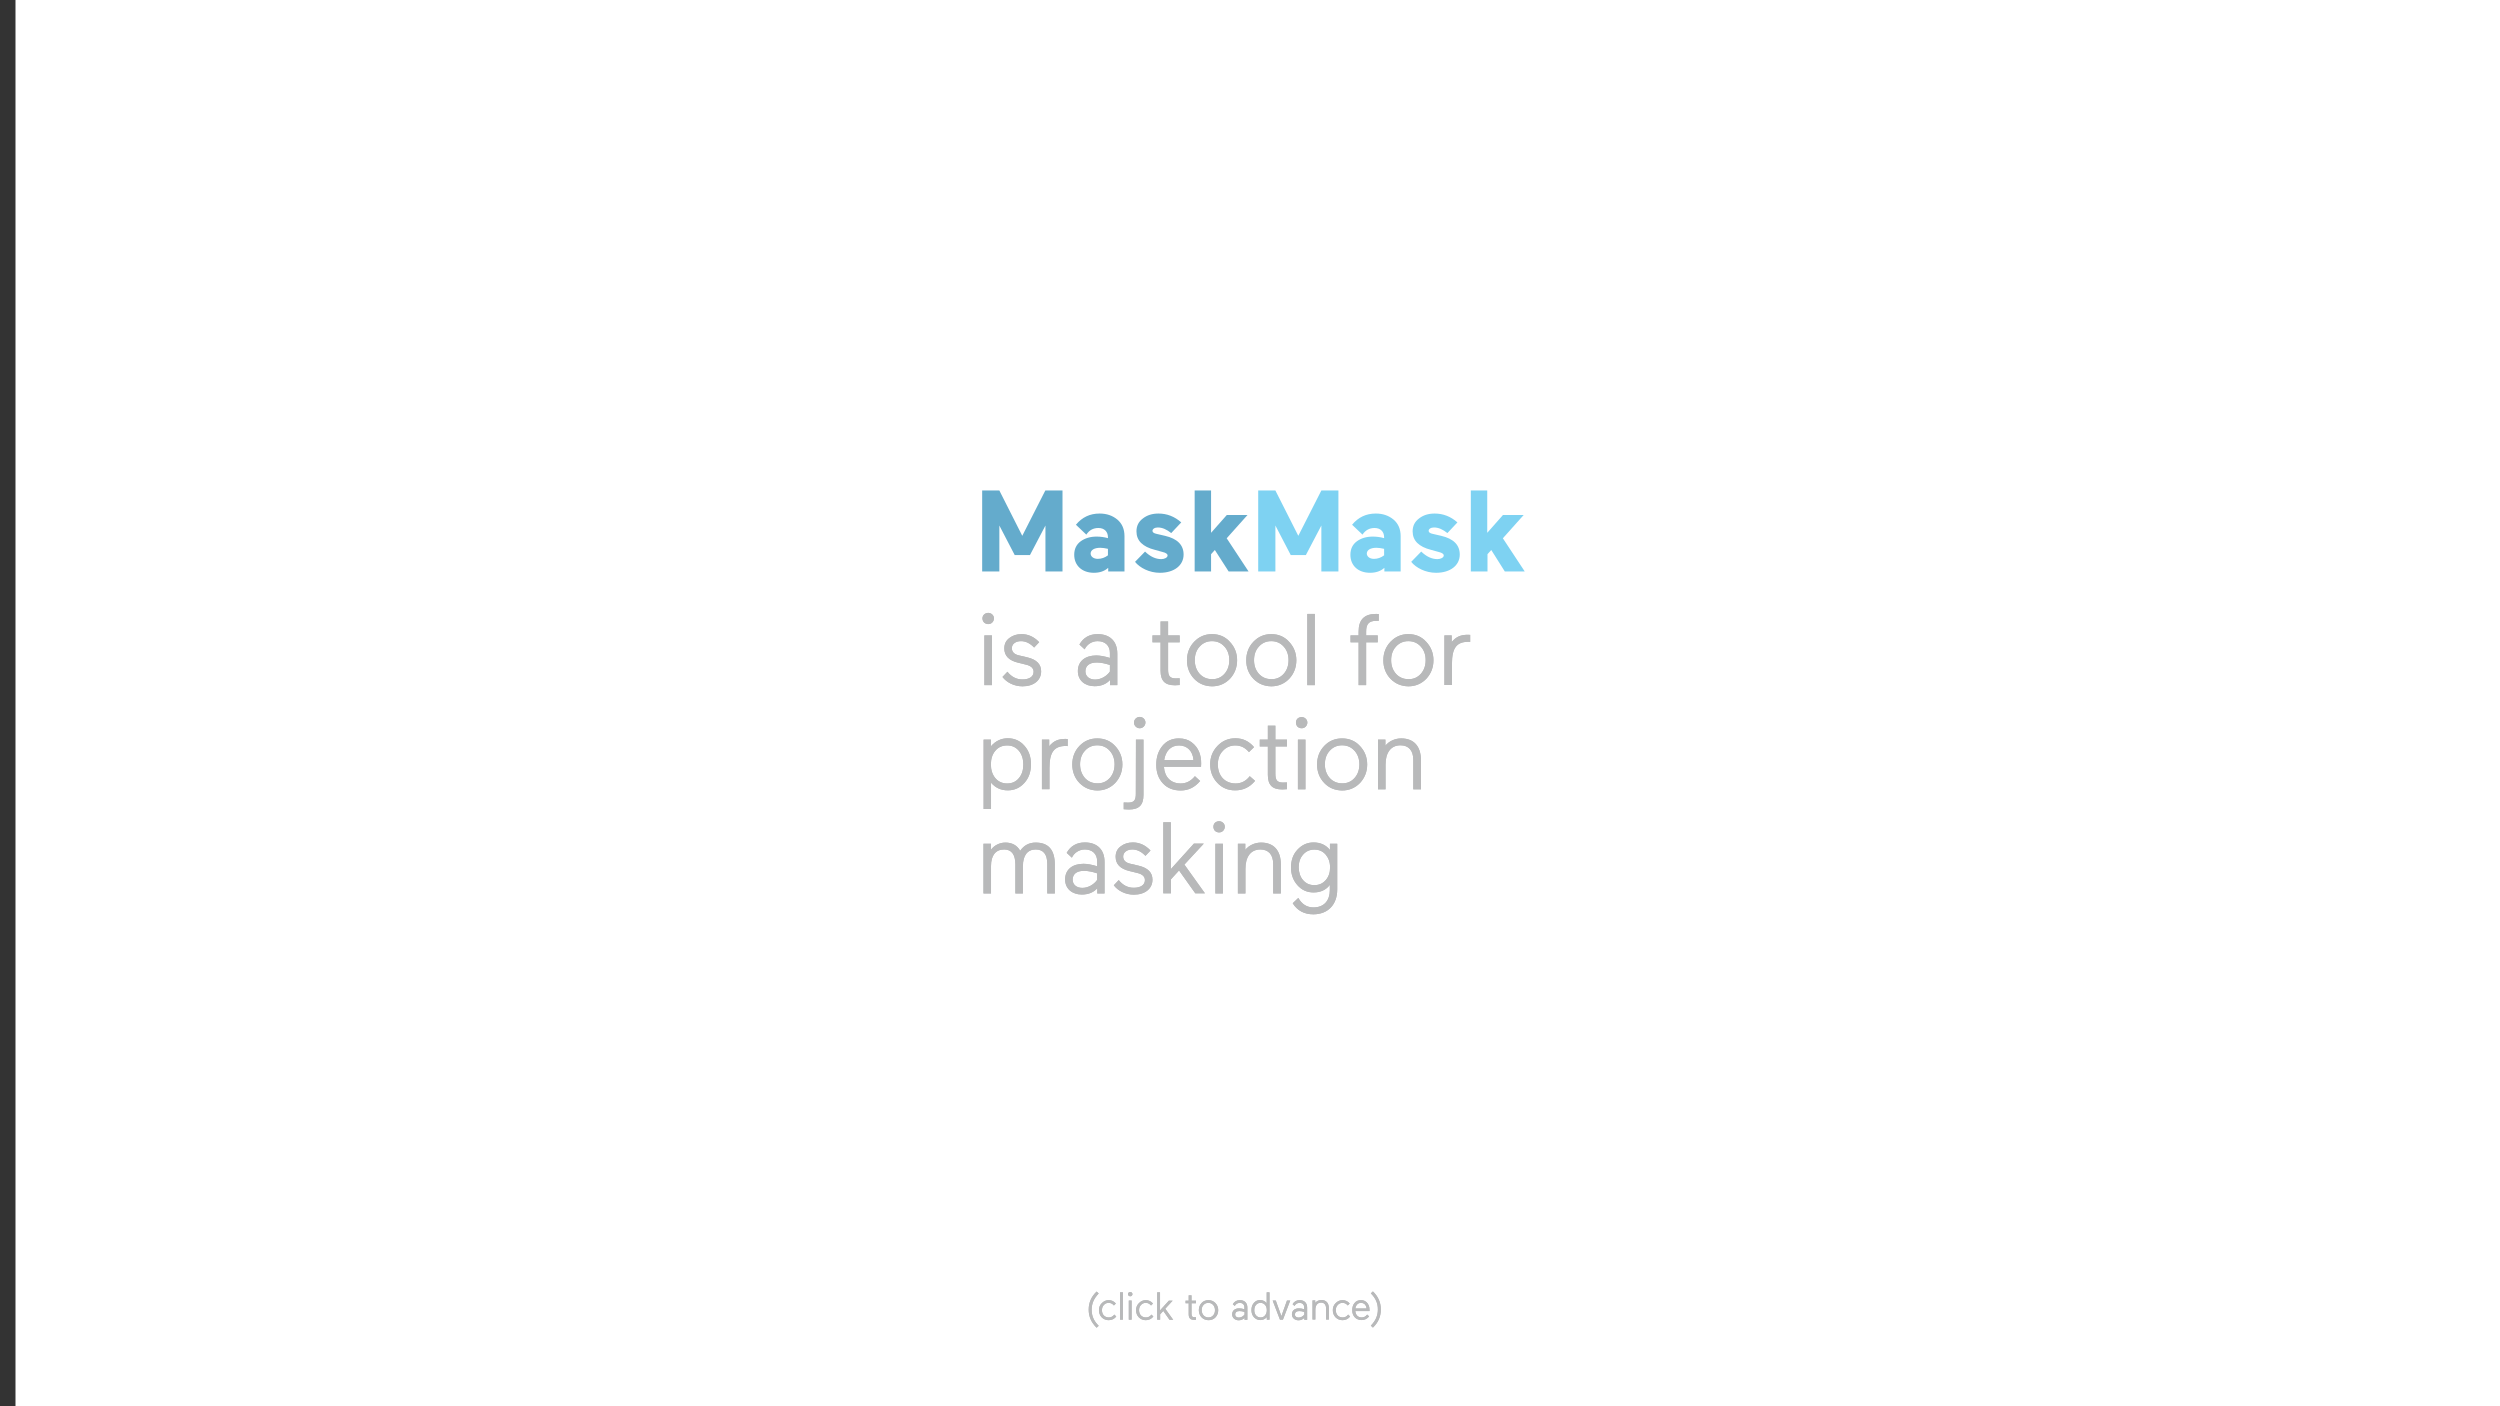 <?xml version="1.0" encoding="utf-8"?>
<!-- Generator: Adobe Illustrator 19.1.0, SVG Export Plug-In . SVG Version: 6.00 Build 0)  -->
<svg version="1.1" baseProfile="tiny" id="Layer_1" xmlns="http://www.w3.org/2000/svg" xmlns:xlink="http://www.w3.org/1999/xlink"
	 x="0px" y="0px" width="1920px" height="1080px" viewBox="0 0 1920 1080" xml:space="preserve">
<rect x="0" y="0" width="1920" height="1080" fill="#333333" stroke="none"/>
<g id="Layer_4">
	<rect x="11.9" fill="#FFFFFF" width="1920" height="1080"/>
</g>
<g id="Layer_6">
	<g>
		<g>
			<path fill="#64ABCC" d="M779.3,426.3l-11.8-22.7v35.3h-13.2v-62.2h13.2l17.6,34.8l17.7-34.8H816v62.2h-13.1v-35.3L791,426.3
				H779.3z"/>
			<path fill="#64ABCC" d="M825,426.1c0-4.5,1.7-8,5-10.4s7.4-3.6,12.2-3.6c2.9,0,5.9,0.4,8.7,1.2v-0.7c0-4.2-2.7-7.1-7.3-7.1
				c-4,0-7.1,1.7-9.3,5.1l-8-7.6c4.8-5.8,10.8-8.6,18.2-8.6c5.5,0,10,1.6,13.7,4.7c3.6,3.1,5.4,7.3,5.4,12.7v27.1h-12.5v-2.8
				c-2.9,2.6-6.6,3.8-11,3.8C830.9,439.9,825,434.2,825,426.1z M843.1,429.2c2.8,0,5.4-0.9,7.8-2.7v-5c-2.2-0.5-4.2-0.8-5.9-0.8
				c-4.7,0-7.4,1.8-7.4,4.5C837.7,427.5,839.9,429.2,843.1,429.2z"/>
			<path fill="#64ABCC" d="M887,422.3c-9.5-2.4-14.2-7.1-14.2-14.2c0-4.2,1.6-7.4,4.9-9.9c3.3-2.6,7.3-3.8,12-3.8
				c6.6,0,12.4,2.3,17.5,6.8l-7.7,8.2c-3.5-2.8-6.8-4.3-10.3-4.3c-2.5,0-4.1,1.2-4.1,2.6c0,1.1,1.1,1.9,3.1,2.3l6.5,1.5
				c9.5,2.2,14.3,7,14.3,14.4c0,8.2-7.1,14-18.2,14c-8.1,0-15.4-3.8-19.1-8.4l7.7-7.9c3.9,3.8,8.1,5.8,12.4,5.8
				c2.6,0,4.9-1.2,4.9-2.8c0-1.2-1.3-2.1-3.9-2.7L887,422.3z"/>
			<path fill="#64ABCC" d="M917.5,438.9v-62.2h12.6v32.5l12.1-13.7h15.9l-16,17.9l16.8,25.5h-15.3L933,422.4l-2.9,3.2v13.3H917.5z"
				/>
			<path fill="#7ED2F2" d="M991.3,426.3l-11.8-22.7v35.3h-13.2v-62.2h13.2l17.6,34.8l17.7-34.8h13.1v62.2h-13.1v-35.3l-11.9,22.7
				H991.3z"/>
			<path fill="#7ED2F2" d="M1037.1,426.1c0-4.5,1.7-8,5-10.4s7.4-3.6,12.2-3.6c2.9,0,5.9,0.4,8.7,1.2v-0.7c0-4.2-2.7-7.1-7.3-7.1
				c-4,0-7.1,1.7-9.3,5.1l-8-7.6c4.8-5.8,10.8-8.6,18.2-8.6c5.5,0,10,1.6,13.7,4.7c3.6,3.1,5.4,7.3,5.4,12.7v27.1h-12.5v-2.8
				c-2.9,2.6-6.6,3.8-11,3.8C1042.9,439.9,1037.1,434.2,1037.1,426.1z M1055.2,429.2c2.8,0,5.4-0.9,7.8-2.7v-5
				c-2.2-0.5-4.2-0.8-5.9-0.8c-4.7,0-7.4,1.8-7.4,4.5C1049.8,427.5,1052,429.2,1055.2,429.2z"/>
			<path fill="#7ED2F2" d="M1099.1,422.3c-9.5-2.4-14.2-7.1-14.2-14.2c0-4.2,1.6-7.4,4.9-9.9c3.3-2.6,7.3-3.8,12-3.8
				c6.6,0,12.4,2.3,17.5,6.8l-7.7,8.2c-3.5-2.8-6.8-4.3-10.3-4.3c-2.5,0-4.1,1.2-4.1,2.6c0,1.1,1.1,1.9,3.1,2.3l6.5,1.5
				c9.5,2.2,14.3,7,14.3,14.4c0,8.2-7.1,14-18.2,14c-8.1,0-15.4-3.8-19.1-8.4l7.7-7.9c3.9,3.8,8.1,5.8,12.4,5.8
				c2.6,0,4.9-1.2,4.9-2.8c0-1.2-1.3-2.1-3.9-2.7L1099.1,422.3z"/>
			<path fill="#7ED2F2" d="M1129.6,438.9v-62.2h12.6v32.5l12.1-13.7h15.9l-16,17.9l16.8,25.5h-15.3l-10.4-16.5l-2.9,3.2v13.3
				L1129.6,438.9L1129.6,438.9z"/>
		</g>
		<g>
			<g>
				<path fill="#B8B9BA" d="M755.8,471.9c1.8-1.6,4.5-1.6,6.2,0c1.8,1.6,1.8,4.4,0,6.2c-1.6,1.6-4.4,1.6-6.2,0
					C754.1,476.3,754.1,473.5,755.8,471.9z M756,526.2V488h5.8v38.2H756z"/>
				<path fill="#B8B9BA" d="M782.1,509c-7.3-1.7-10.8-5.4-10.8-11c0-3.4,1.3-6.1,3.9-8c2.6-2,5.7-3,9.3-3c5.1,0,9.6,2,13.6,6.2
					l-3.9,4.1c-3.1-3.3-6.5-4.9-10.1-4.9c-4.1,0-7,2.2-7,5.4c0,2.9,1.9,4.8,5.7,5.6l6,1.4c7.3,1.7,10.8,5.3,10.8,10.8
					c0,6.8-5.6,11.5-14.3,11.5c-6.6,0-12.3-3.1-15.4-7.2l3.8-4c3.1,3.9,6.9,5.9,11.5,5.9c5.4,0,8.6-2.2,8.6-5.9c0-2.7-2-4.6-6-5.5
					L782.1,509z"/>
				<path fill="#B8B9BA" d="M827.8,515.4c0-7.6,5.7-12,14.1-12c2.8,0,6.3,0.6,10.5,1.9v-3.9c0-5.7-3.8-9-9.4-9
					c-4.7,0-8.4,2.8-10,6.3l-4-3.7c3-5.3,7.7-8,14-8c9.3,0,15.1,5.4,15.1,15v24.2h-5.6v-4c-2.9,3.2-6.8,4.8-11.9,4.8
					C833.4,527,827.8,522.7,827.8,515.4z M841,521.9c4.7,0,9-2.7,11.4-6.1v-5.1c-3.7-1.2-7.1-1.9-10.1-1.9c-5.9,0-8.7,2.7-8.7,6.8
					C833.6,519.4,836.6,521.9,841,521.9z"/>
				<path fill="#B8B9BA" d="M891.3,515v-21.7h-6.2V488h6.2v-10.7h5.8V488h8.9v5.3h-8.9v20.8c0,5,1.2,6.9,5.9,6.9l3-0.1v5.2
					c-1,0.1-2.3,0.2-3.6,0.2C894.9,526.3,891.3,523.1,891.3,515z"/>
				<path fill="#B8B9BA" d="M917.1,521.3c-3.7-3.9-5.5-8.7-5.5-14.2s1.8-10.3,5.5-14.2c3.7-3.9,8.3-5.9,13.7-5.9
					c5.5,0,10.1,1.9,13.7,5.9c3.7,3.9,5.6,8.7,5.6,14.2s-1.9,10.3-5.5,14.2c-3.7,3.8-8.3,5.8-13.8,5.8
					C925.3,527,920.7,525.1,917.1,521.3z M940.4,517.5c2.5-2.8,3.7-6.3,3.7-10.5s-1.2-7.6-3.7-10.4s-5.7-4.2-9.6-4.2
					c-3.8,0-7,1.4-9.5,4.2c-2.5,2.7-3.7,6.2-3.7,10.4s1.2,7.6,3.7,10.5c2.5,2.7,5.7,4.1,9.5,4.1
					C934.7,521.7,937.9,520.3,940.4,517.5z"/>
				<path fill="#B8B9BA" d="M962.6,521.3c-3.7-3.9-5.5-8.7-5.5-14.2s1.8-10.3,5.5-14.2c3.7-3.9,8.3-5.9,13.7-5.9
					c5.5,0,10.1,1.9,13.7,5.9c3.7,3.9,5.6,8.7,5.6,14.2s-1.9,10.3-5.5,14.2c-3.7,3.8-8.3,5.8-13.8,5.8
					C970.9,527,966.3,525.1,962.6,521.3z M985.9,517.5c2.5-2.8,3.7-6.3,3.7-10.5s-1.2-7.6-3.7-10.4s-5.7-4.2-9.6-4.2
					c-3.8,0-7,1.4-9.5,4.2c-2.5,2.7-3.7,6.2-3.7,10.4s1.2,7.6,3.7,10.5c2.5,2.7,5.7,4.1,9.5,4.1
					C980.2,521.7,983.4,520.3,985.9,517.5z"/>
				<path fill="#B8B9BA" d="M1004,526.2v-54.7h5.8v54.7H1004z"/>
				<path fill="#B8B9BA" d="M1058.9,471.6v5.2h-2c-5.7,0-7.7,2.6-7.7,8.3v2.9h8.9v5.3h-8.9v32.9h-5.8v-32.9h-6.2V488h6.2v-2.9
					c0-9.4,4.6-13.6,13.4-13.6L1058.9,471.6z"/>
				<path fill="#B8B9BA" d="M1067.9,521.3c-3.7-3.9-5.5-8.7-5.5-14.2s1.8-10.3,5.5-14.2c3.7-3.9,8.3-5.9,13.7-5.9
					c5.5,0,10.1,1.9,13.7,5.9c3.7,3.9,5.6,8.7,5.6,14.2s-1.9,10.3-5.5,14.2c-3.7,3.8-8.3,5.8-13.8,5.8
					C1076.2,527,1071.6,525.1,1067.9,521.3z M1091.2,517.5c2.5-2.8,3.7-6.3,3.7-10.5s-1.2-7.6-3.7-10.4s-5.7-4.2-9.6-4.2
					c-3.8,0-7,1.4-9.5,4.2c-2.5,2.7-3.7,6.2-3.7,10.4s1.2,7.6,3.7,10.5c2.5,2.7,5.7,4.1,9.5,4.1
					C1085.5,521.7,1088.7,520.3,1091.2,517.5z"/>
				<path fill="#B8B9BA" d="M1129.1,493c-0.4-0.1-0.9-0.1-1.3-0.1c-9,0-12.7,4.5-12.7,16.9v16.3h-5.8V488h5.6v5.1
					c3.4-4.1,6.9-5.6,12.5-5.6c0.5,0,1.2,0,1.7,0.1L1129.1,493L1129.1,493z"/>
				<path fill="#B8B9BA" d="M761.2,621.3h-5.8V568h5.6v5.2c3.5-4.1,7.9-6.2,13-6.2c5.2,0,9.4,1.9,12.8,5.8c3.4,3.8,5,8.6,5,14.2
					s-1.6,10.4-5,14.2s-7.6,5.8-12.8,5.8s-9.5-1.9-12.9-5.9v20.2H761.2z M785.9,587.1c0-4.2-1.1-7.7-3.4-10.5
					c-2.3-2.7-5.2-4.1-9-4.1s-6.9,1.4-9.1,4.1c-2.3,2.7-3.4,6.2-3.4,10.5c0,4.2,1.1,7.7,3.4,10.5c2.3,2.7,5.3,4.1,9.1,4.1
					s6.8-1.4,9-4.1C784.9,594.8,785.9,591.3,785.9,587.1z"/>
				<path fill="#B8B9BA" d="M820,573c-0.4-0.1-0.9-0.1-1.3-0.1c-9,0-12.7,4.5-12.7,16.9v16.3h-5.8V568h5.6v5.1
					c3.4-4.1,6.9-5.6,12.5-5.6c0.5,0,1.2,0,1.7,0.1V573z"/>
				<path fill="#B8B9BA" d="M829,601.3c-3.7-3.9-5.5-8.7-5.5-14.2s1.8-10.3,5.5-14.2s8.3-5.8,13.7-5.8c5.5,0,10.1,1.9,13.7,5.8
					c3.7,3.9,5.6,8.7,5.6,14.2s-1.9,10.3-5.5,14.2c-3.7,3.8-8.3,5.8-13.8,5.8C837.3,607,832.7,605.1,829,601.3z M852.3,597.5
					c2.5-2.8,3.7-6.3,3.7-10.5c0-4.1-1.2-7.6-3.7-10.4c-2.5-2.8-5.7-4.2-9.6-4.2c-3.8,0-7,1.4-9.5,4.2c-2.5,2.7-3.7,6.2-3.7,10.4
					c0,4.1,1.2,7.6,3.7,10.5c2.5,2.7,5.7,4.1,9.5,4.1C846.6,601.7,849.8,600.3,852.3,597.5z"/>
				<path fill="#B8B9BA" d="M872.4,568h5.8v42.4c0,8.1-3.6,11.3-11.2,11.3l-4-0.2v-5.2c1.7,0.1,2.9,0.1,3.4,0.1
					c4.7,0,5.9-1.9,5.9-6.9L872.4,568L872.4,568z M875.3,550.6c2.4,0,4.4,1.9,4.4,4.3s-2,4.4-4.4,4.4s-4.4-2-4.4-4.4
					C870.9,552.7,872.8,550.6,875.3,550.6z"/>
				<path fill="#B8B9BA" d="M922.4,588.9h-28.5c0.5,8,5.4,12.8,12.9,12.8c4.3,0,7.9-1.9,10.9-5.6l4,3.7c-4.1,4.9-9,7.3-14.9,7.3
					c-5.7,0-10.3-1.8-13.7-5.5s-5.1-8.4-5.1-14.3c0-5.8,1.6-10.6,4.7-14.4c3.2-3.9,7.4-5.8,12.7-5.8c3.9,0,7.2,1,9.8,3
					c5.4,4.1,7.3,9.8,7.3,16.1L922.4,588.9z M894.1,583.7h22.5c-0.5-6.8-4.8-11.2-11.1-11.2C899,572.5,895.1,577.1,894.1,583.7z"/>
				<path fill="#B8B9BA" d="M963.9,599.7c-4.1,4.9-9.1,7.3-15.3,7.3c-5.5,0-10.1-1.9-13.7-5.8c-3.7-3.9-5.5-8.7-5.5-14.2
					s1.9-10.2,5.6-14.1c3.8-4,8.4-5.9,13.8-5.9c5.8,0,10.5,2.3,14.3,6.8l-3.9,3.8c-2.9-3.4-6.3-5.1-10.4-5.1c-3.9,0-7.1,1.4-9.7,4.2
					c-2.6,2.7-3.8,6.2-3.8,10.4c0,8.5,5.2,14.6,13.7,14.6c4.3,0,8-1.9,10.8-5.6L963.9,599.7z"/>
				<path fill="#B8B9BA" d="M973.7,595v-21.7h-6.2V568h6.2v-10.7h5.8V568h8.9v5.3h-8.9v20.8c0,5,1.2,6.9,5.9,6.9l3-0.1v5.2
					c-1,0.1-2.3,0.2-3.6,0.2C977.3,606.3,973.7,603.1,973.7,595z"/>
				<path fill="#B8B9BA" d="M996.5,551.9c1.8-1.6,4.5-1.6,6.2,0c1.8,1.6,1.8,4.4,0,6.2c-1.6,1.6-4.4,1.6-6.2,0
					C994.9,556.3,994.9,553.5,996.5,551.9z M996.8,606.2V568h5.8v38.2H996.8z"/>
				<path fill="#B8B9BA" d="M1017,601.3c-3.7-3.9-5.5-8.7-5.5-14.2s1.8-10.3,5.5-14.2s8.3-5.8,13.7-5.8c5.5,0,10.1,1.9,13.7,5.8
					c3.7,3.9,5.6,8.7,5.6,14.2s-1.9,10.3-5.5,14.2c-3.7,3.8-8.3,5.8-13.8,5.8C1025.2,607,1020.6,605.1,1017,601.3z M1040.3,597.5
					c2.5-2.8,3.7-6.3,3.7-10.5c0-4.1-1.2-7.6-3.7-10.4c-2.5-2.8-5.7-4.2-9.6-4.2c-3.8,0-7,1.4-9.5,4.2c-2.5,2.7-3.7,6.2-3.7,10.4
					c0,4.1,1.2,7.6,3.7,10.5c2.5,2.7,5.7,4.1,9.5,4.1C1034.6,601.7,1037.8,600.3,1040.3,597.5z"/>
				<path fill="#B8B9BA" d="M1064,568v4.7c2.6-3.4,7.3-5.6,12.1-5.6c9.8,0,15.2,6.1,15.2,16.9v22.2h-5.9v-22.7
					c0-7.1-3.6-11.1-9.8-11.1c-7.5,0-11.5,5.7-11.5,14.8v19h-5.8V568H1064z"/>
				<path fill="#B8B9BA" d="M761.1,648v4.6c2.2-3.1,6.4-5.5,11-5.5c5.2,0,9,2.1,11.4,6.3c2.9-4.2,6.9-6.3,11.9-6.3
					c9.8,0,14.7,5.6,14.7,16.9v22.2h-5.8v-22.7c0-7.4-3-11.1-8.9-11.1c-6.3,0-9.8,4.6-9.8,12.7v21.1h-5.8v-22.3
					c0-7.6-2.9-11.5-8.6-11.5c-6.6,0-10.1,4.6-10.1,12.7v21.1h-5.8V648H761.1z"/>
				<path fill="#B8B9BA" d="M818,675.4c0-7.6,5.7-12,14.1-12c2.8,0,6.3,0.6,10.5,1.9v-3.9c0-5.7-3.8-9-9.4-9c-4.7,0-8.4,2.8-10,6.3
					l-4-3.7c3-5.3,7.7-8,14-8c9.3,0,15.1,5.4,15.1,15v24.2h-5.6v-4c-2.9,3.2-6.8,4.8-11.9,4.8C823.6,687,818,682.7,818,675.4z
					 M831.2,681.9c4.7,0,9-2.7,11.4-6.1v-5.1c-3.7-1.2-7.1-1.9-10.1-1.9c-5.9,0-8.7,2.7-8.7,6.8
					C823.8,679.4,826.8,681.9,831.2,681.9z"/>
				<path fill="#B8B9BA" d="M867.6,669c-7.3-1.7-10.8-5.4-10.8-11c0-3.4,1.3-6.1,3.9-8c2.6-2,5.7-3,9.3-3c5.1,0,9.6,2,13.6,6.2
					l-3.9,4.1c-3.1-3.3-6.5-4.9-10.1-4.9c-4.1,0-7,2.2-7,5.4c0,2.9,1.9,4.8,5.7,5.6l6,1.4c7.3,1.7,10.8,5.3,10.8,10.8
					c0,6.8-5.6,11.5-14.3,11.5c-6.6,0-12.3-3.1-15.4-7.2l3.8-4c3.1,3.9,6.9,5.9,11.5,5.9c5.4,0,8.6-2.2,8.6-5.9c0-2.7-2-4.6-6-5.5
					L867.6,669z"/>
				<path fill="#B8B9BA" d="M893.4,686.2v-54.7h5.8v36l17.7-19.6h7.6L909.6,664l15.8,22.1H918l-12.5-17.6l-6.2,6.8v10.8h-5.9V686.2z
					"/>
				<path fill="#B8B9BA" d="M933.1,631.9c1.8-1.6,4.5-1.6,6.2,0c1.8,1.6,1.8,4.4,0,6.2c-1.6,1.6-4.4,1.6-6.2,0
					C931.5,636.3,931.5,633.5,933.1,631.9z M933.4,686.2V648h5.8v38.2H933.4z"/>
				<path fill="#B8B9BA" d="M956.4,648v4.7c2.6-3.4,7.3-5.6,12.1-5.6c9.8,0,15.2,6.1,15.2,16.9v22.2h-5.9v-22.7
					c0-7.1-3.6-11.1-9.8-11.1c-7.5,0-11.5,5.7-11.5,14.8v19h-5.8V648H956.4z"/>
				<path fill="#B8B9BA" d="M997.1,689.6c2.7,4.8,6.6,7.3,11.6,7.3c8.2,0,12.6-5.3,12.6-13.3v-4c-2.9,3.8-7,5.8-12.5,5.8
					c-4.9,0-9-1.8-12.3-5.5s-5-8.2-5-13.7s1.6-10.1,5-13.7s7.4-5.5,12.3-5.5c5.4,0,9.6,2,12.6,5.8V648h5.6v35.1
					c0,11.6-7.1,19.1-18.4,19.1c-6.9,0-12.2-2.8-15.8-8.5L997.1,689.6z M1000.8,676c2.3,2.6,5.1,3.8,8.6,3.8s6.4-1.2,8.7-3.8
					s3.4-5.8,3.4-9.8c0-4.1-1.2-7.3-3.4-9.9c-2.3-2.6-5.1-3.8-8.7-3.8c-3.5,0-6.3,1.2-8.6,3.8s-3.4,5.8-3.4,9.9
					C997.5,670.2,998.6,673.5,1000.8,676z"/>
			</g>
			<g>
				<path fill="#B8B9BA" d="M755.8,471.9c1.8-1.6,4.5-1.6,6.2,0c1.8,1.6,1.8,4.4,0,6.2c-1.6,1.6-4.4,1.6-6.2,0
					C754.1,476.3,754.1,473.5,755.8,471.9z M756,526.2V488h5.8v38.2H756z"/>
				<path fill="#B8B9BA" d="M782.1,509c-7.3-1.7-10.8-5.4-10.8-11c0-3.4,1.3-6.1,3.9-8c2.6-2,5.7-3,9.3-3c5.1,0,9.6,2,13.6,6.2
					l-3.9,4.1c-3.1-3.3-6.5-4.9-10.1-4.9c-4.1,0-7,2.2-7,5.4c0,2.9,1.9,4.8,5.7,5.6l6,1.4c7.3,1.7,10.8,5.3,10.8,10.8
					c0,6.8-5.6,11.5-14.3,11.5c-6.6,0-12.3-3.1-15.4-7.2l3.8-4c3.1,3.9,6.9,5.9,11.5,5.9c5.4,0,8.6-2.2,8.6-5.9c0-2.7-2-4.6-6-5.5
					L782.1,509z"/>
				<path fill="#B8B9BA" d="M827.8,515.4c0-7.6,5.7-12,14.1-12c2.8,0,6.3,0.6,10.5,1.9v-3.9c0-5.7-3.8-9-9.4-9
					c-4.7,0-8.4,2.8-10,6.3l-4-3.7c3-5.3,7.7-8,14-8c9.3,0,15.1,5.4,15.1,15v24.2h-5.6v-4c-2.9,3.2-6.8,4.8-11.9,4.8
					C833.4,527,827.8,522.7,827.8,515.4z M841,521.9c4.7,0,9-2.7,11.4-6.1v-5.1c-3.7-1.2-7.1-1.9-10.1-1.9c-5.9,0-8.7,2.7-8.7,6.8
					C833.6,519.4,836.6,521.9,841,521.9z"/>
				<path fill="#B8B9BA" d="M891.3,515v-21.7h-6.2V488h6.2v-10.7h5.8V488h8.9v5.3h-8.9v20.8c0,5,1.2,6.9,5.9,6.9l3-0.1v5.2
					c-1,0.1-2.3,0.2-3.6,0.2C894.9,526.3,891.3,523.1,891.3,515z"/>
				<path fill="#B8B9BA" d="M917.1,521.3c-3.7-3.9-5.5-8.7-5.5-14.2s1.8-10.3,5.5-14.2c3.7-3.9,8.3-5.9,13.7-5.9
					c5.5,0,10.1,1.9,13.7,5.9c3.7,3.9,5.6,8.7,5.6,14.2s-1.9,10.3-5.5,14.2c-3.7,3.8-8.3,5.8-13.8,5.8
					C925.3,527,920.7,525.1,917.1,521.3z M940.4,517.5c2.5-2.8,3.7-6.3,3.7-10.5s-1.2-7.6-3.7-10.4s-5.7-4.2-9.6-4.2
					c-3.8,0-7,1.4-9.5,4.2c-2.5,2.7-3.7,6.2-3.7,10.4s1.2,7.6,3.7,10.5c2.5,2.7,5.7,4.1,9.5,4.1
					C934.7,521.7,937.9,520.3,940.4,517.5z"/>
				<path fill="#B8B9BA" d="M962.6,521.3c-3.7-3.9-5.5-8.7-5.5-14.2s1.8-10.3,5.5-14.2c3.7-3.9,8.3-5.9,13.7-5.9
					c5.5,0,10.1,1.9,13.7,5.9c3.7,3.9,5.6,8.7,5.6,14.2s-1.9,10.3-5.5,14.2c-3.7,3.8-8.3,5.8-13.8,5.8
					C970.9,527,966.3,525.1,962.6,521.3z M985.9,517.5c2.5-2.8,3.7-6.3,3.7-10.5s-1.2-7.6-3.7-10.4s-5.7-4.2-9.6-4.2
					c-3.8,0-7,1.4-9.5,4.2c-2.5,2.7-3.7,6.2-3.7,10.4s1.2,7.6,3.7,10.5c2.5,2.7,5.7,4.1,9.5,4.1
					C980.2,521.7,983.4,520.3,985.9,517.5z"/>
				<path fill="#B8B9BA" d="M1004,526.2v-54.7h5.8v54.7H1004z"/>
				<path fill="#B8B9BA" d="M1058.9,471.6v5.2h-2c-5.7,0-7.7,2.6-7.7,8.3v2.9h8.9v5.3h-8.9v32.9h-5.8v-32.9h-6.2V488h6.2v-2.9
					c0-9.4,4.6-13.6,13.4-13.6L1058.9,471.6z"/>
				<path fill="#B8B9BA" d="M1067.9,521.3c-3.7-3.9-5.5-8.7-5.5-14.2s1.8-10.3,5.5-14.2c3.7-3.9,8.3-5.9,13.7-5.9
					c5.5,0,10.1,1.9,13.7,5.9c3.7,3.9,5.6,8.7,5.6,14.2s-1.9,10.3-5.5,14.2c-3.7,3.8-8.3,5.8-13.8,5.8
					C1076.2,527,1071.6,525.1,1067.9,521.3z M1091.2,517.5c2.5-2.8,3.7-6.3,3.7-10.5s-1.2-7.6-3.7-10.4s-5.7-4.2-9.6-4.2
					c-3.8,0-7,1.4-9.5,4.2c-2.5,2.7-3.7,6.2-3.7,10.4s1.2,7.6,3.7,10.5c2.5,2.7,5.7,4.1,9.5,4.1
					C1085.5,521.7,1088.7,520.3,1091.2,517.5z"/>
				<path fill="#B8B9BA" d="M1129.1,493c-0.4-0.1-0.9-0.1-1.3-0.1c-9,0-12.7,4.5-12.7,16.9v16.3h-5.8V488h5.6v5.1
					c3.4-4.1,6.9-5.6,12.5-5.6c0.5,0,1.2,0,1.7,0.1L1129.1,493L1129.1,493z"/>
				<path fill="#B8B9BA" d="M761.2,621.3h-5.8V568h5.6v5.2c3.5-4.1,7.9-6.2,13-6.2c5.2,0,9.4,1.9,12.8,5.8c3.4,3.8,5,8.6,5,14.2
					s-1.6,10.4-5,14.2s-7.6,5.8-12.8,5.8s-9.5-1.9-12.9-5.9v20.2H761.2z M785.9,587.1c0-4.2-1.1-7.7-3.4-10.5
					c-2.3-2.7-5.2-4.1-9-4.1s-6.9,1.4-9.1,4.1c-2.3,2.7-3.4,6.2-3.4,10.5c0,4.2,1.1,7.7,3.4,10.5c2.3,2.7,5.3,4.1,9.1,4.1
					s6.8-1.4,9-4.1C784.9,594.8,785.9,591.3,785.9,587.1z"/>
				<path fill="#B8B9BA" d="M820,573c-0.4-0.1-0.9-0.1-1.3-0.1c-9,0-12.7,4.5-12.7,16.9v16.3h-5.8V568h5.6v5.1
					c3.4-4.1,6.9-5.6,12.5-5.6c0.5,0,1.2,0,1.7,0.1V573z"/>
				<path fill="#B8B9BA" d="M829,601.3c-3.7-3.9-5.5-8.7-5.5-14.2s1.8-10.3,5.5-14.2s8.3-5.8,13.7-5.8c5.5,0,10.1,1.9,13.7,5.8
					c3.7,3.9,5.6,8.7,5.6,14.2s-1.9,10.3-5.5,14.2c-3.7,3.8-8.3,5.8-13.8,5.8C837.3,607,832.7,605.1,829,601.3z M852.3,597.5
					c2.5-2.8,3.7-6.3,3.7-10.5c0-4.1-1.2-7.6-3.7-10.4c-2.5-2.8-5.7-4.2-9.6-4.2c-3.8,0-7,1.4-9.5,4.2c-2.5,2.7-3.7,6.2-3.7,10.4
					c0,4.1,1.2,7.6,3.7,10.5c2.5,2.7,5.7,4.1,9.5,4.1C846.6,601.7,849.8,600.3,852.3,597.5z"/>
				<path fill="#B8B9BA" d="M872.4,568h5.8v42.4c0,8.1-3.6,11.3-11.2,11.3l-4-0.2v-5.2c1.7,0.1,2.9,0.1,3.4,0.1
					c4.7,0,5.9-1.9,5.9-6.9L872.4,568L872.4,568z M875.3,550.6c2.4,0,4.4,1.9,4.4,4.3s-2,4.4-4.4,4.4s-4.4-2-4.4-4.4
					C870.9,552.7,872.8,550.6,875.3,550.6z"/>
				<path fill="#B8B9BA" d="M922.4,588.9h-28.5c0.5,8,5.4,12.8,12.9,12.8c4.3,0,7.9-1.9,10.9-5.6l4,3.7c-4.1,4.9-9,7.3-14.9,7.3
					c-5.7,0-10.3-1.8-13.7-5.5s-5.1-8.4-5.1-14.3c0-5.8,1.6-10.6,4.7-14.4c3.2-3.9,7.4-5.8,12.7-5.8c3.9,0,7.2,1,9.8,3
					c5.4,4.1,7.3,9.8,7.3,16.1L922.4,588.9z M894.1,583.7h22.5c-0.5-6.8-4.8-11.2-11.1-11.2C899,572.5,895.1,577.1,894.1,583.7z"/>
				<path fill="#B8B9BA" d="M963.9,599.7c-4.1,4.9-9.1,7.3-15.3,7.3c-5.5,0-10.1-1.9-13.7-5.8c-3.7-3.9-5.5-8.7-5.5-14.2
					s1.9-10.2,5.6-14.1c3.8-4,8.4-5.9,13.8-5.9c5.8,0,10.5,2.3,14.3,6.8l-3.9,3.8c-2.9-3.4-6.3-5.1-10.4-5.1c-3.9,0-7.1,1.4-9.7,4.2
					c-2.6,2.7-3.8,6.2-3.8,10.4c0,8.5,5.2,14.6,13.7,14.6c4.3,0,8-1.9,10.8-5.6L963.9,599.7z"/>
				<path fill="#B8B9BA" d="M973.7,595v-21.7h-6.2V568h6.2v-10.7h5.8V568h8.9v5.3h-8.9v20.8c0,5,1.2,6.9,5.9,6.9l3-0.1v5.2
					c-1,0.1-2.3,0.2-3.6,0.2C977.3,606.3,973.7,603.1,973.7,595z"/>
				<path fill="#B8B9BA" d="M996.5,551.9c1.8-1.6,4.5-1.6,6.2,0c1.8,1.6,1.8,4.4,0,6.2c-1.6,1.6-4.4,1.6-6.2,0
					C994.9,556.3,994.9,553.5,996.5,551.9z M996.8,606.2V568h5.8v38.2H996.8z"/>
				<path fill="#B8B9BA" d="M1017,601.3c-3.7-3.9-5.5-8.7-5.5-14.2s1.8-10.3,5.5-14.2s8.3-5.8,13.7-5.8c5.5,0,10.1,1.9,13.7,5.8
					c3.7,3.9,5.6,8.7,5.6,14.2s-1.9,10.3-5.5,14.2c-3.7,3.8-8.3,5.8-13.8,5.8C1025.2,607,1020.6,605.1,1017,601.3z M1040.3,597.5
					c2.5-2.8,3.7-6.3,3.7-10.5c0-4.1-1.2-7.6-3.7-10.4c-2.5-2.8-5.7-4.2-9.6-4.2c-3.8,0-7,1.4-9.5,4.2c-2.5,2.7-3.7,6.2-3.7,10.4
					c0,4.1,1.2,7.6,3.7,10.5c2.5,2.7,5.7,4.1,9.5,4.1C1034.6,601.7,1037.8,600.3,1040.3,597.5z"/>
				<path fill="#B8B9BA" d="M1064,568v4.7c2.6-3.4,7.3-5.6,12.1-5.6c9.8,0,15.2,6.1,15.2,16.9v22.2h-5.9v-22.7
					c0-7.1-3.6-11.1-9.8-11.1c-7.5,0-11.5,5.7-11.5,14.8v19h-5.8V568H1064z"/>
				<path fill="#B8B9BA" d="M761.1,648v4.6c2.2-3.1,6.4-5.5,11-5.5c5.2,0,9,2.1,11.4,6.3c2.9-4.2,6.9-6.3,11.9-6.3
					c9.8,0,14.7,5.6,14.7,16.9v22.2h-5.8v-22.7c0-7.4-3-11.1-8.9-11.1c-6.3,0-9.8,4.6-9.8,12.7v21.1h-5.8v-22.3
					c0-7.6-2.9-11.5-8.6-11.5c-6.6,0-10.1,4.6-10.1,12.7v21.1h-5.8V648H761.1z"/>
				<path fill="#B8B9BA" d="M818,675.4c0-7.6,5.7-12,14.1-12c2.8,0,6.3,0.6,10.5,1.9v-3.9c0-5.7-3.8-9-9.4-9c-4.7,0-8.4,2.8-10,6.3
					l-4-3.7c3-5.3,7.7-8,14-8c9.3,0,15.1,5.4,15.1,15v24.2h-5.6v-4c-2.9,3.2-6.8,4.8-11.9,4.8C823.6,687,818,682.7,818,675.4z
					 M831.2,681.9c4.7,0,9-2.7,11.4-6.1v-5.1c-3.7-1.2-7.1-1.9-10.1-1.9c-5.9,0-8.7,2.7-8.7,6.8
					C823.8,679.4,826.8,681.9,831.2,681.9z"/>
				<path fill="#B8B9BA" d="M867.6,669c-7.3-1.7-10.8-5.4-10.8-11c0-3.4,1.3-6.1,3.9-8c2.6-2,5.7-3,9.3-3c5.1,0,9.6,2,13.6,6.2
					l-3.9,4.1c-3.1-3.3-6.5-4.9-10.1-4.9c-4.1,0-7,2.2-7,5.4c0,2.9,1.9,4.8,5.7,5.6l6,1.4c7.3,1.7,10.8,5.3,10.8,10.8
					c0,6.8-5.6,11.5-14.3,11.5c-6.6,0-12.3-3.1-15.4-7.2l3.8-4c3.1,3.9,6.9,5.9,11.5,5.9c5.4,0,8.6-2.2,8.6-5.9c0-2.7-2-4.6-6-5.5
					L867.6,669z"/>
				<path fill="#B8B9BA" d="M893.4,686.2v-54.7h5.8v36l17.7-19.6h7.6L909.6,664l15.8,22.1H918l-12.5-17.6l-6.2,6.8v10.8h-5.9V686.2z
					"/>
				<path fill="#B8B9BA" d="M933.1,631.9c1.8-1.6,4.5-1.6,6.2,0c1.8,1.6,1.8,4.4,0,6.2c-1.6,1.6-4.4,1.6-6.2,0
					C931.5,636.3,931.5,633.5,933.1,631.9z M933.4,686.2V648h5.8v38.2H933.4z"/>
				<path fill="#B8B9BA" d="M956.4,648v4.7c2.6-3.4,7.3-5.6,12.1-5.6c9.8,0,15.2,6.1,15.2,16.9v22.2h-5.9v-22.7
					c0-7.1-3.6-11.1-9.8-11.1c-7.5,0-11.5,5.7-11.5,14.8v19h-5.8V648H956.4z"/>
				<path fill="#B8B9BA" d="M997.1,689.6c2.7,4.8,6.6,7.3,11.6,7.3c8.2,0,12.6-5.3,12.6-13.3v-4c-2.9,3.8-7,5.8-12.5,5.8
					c-4.9,0-9-1.8-12.3-5.5s-5-8.2-5-13.7s1.6-10.1,5-13.7s7.4-5.5,12.3-5.5c5.4,0,9.6,2,12.6,5.8V648h5.6v35.1
					c0,11.6-7.1,19.1-18.4,19.1c-6.9,0-12.2-2.8-15.8-8.5L997.1,689.6z M1000.8,676c2.3,2.6,5.1,3.8,8.6,3.8s6.4-1.2,8.7-3.8
					s3.4-5.8,3.4-9.8c0-4.1-1.2-7.3-3.4-9.9c-2.3-2.6-5.1-3.8-8.7-3.8c-3.5,0-6.3,1.2-8.6,3.8s-3.4,5.8-3.4,9.9
					C997.5,670.2,998.6,673.5,1000.8,676z"/>
			</g>
		</g>
	</g>
	<g>
		<g>
			<path fill="#B8B9BA" d="M843.8,1018.2l-1.6,1.5c-4.1-4-6.1-8.6-6.1-13.9c0-5.3,2-10,6.1-13.9l1.6,1.5c-3.7,3.8-5.4,7.7-5.4,12.5
				C838.4,1010.6,840,1014.5,843.8,1018.2z"/>
			<path fill="#B8B9BA" d="M857.3,1011.1c-1.6,1.9-3.5,2.8-5.9,2.8c-2.1,0-3.9-0.8-5.3-2.2c-1.4-1.5-2.1-3.3-2.1-5.5
				s0.7-3.9,2.2-5.4s3.2-2.3,5.3-2.3c2.2,0,4,0.9,5.5,2.6l-1.5,1.5c-1.1-1.3-2.4-2-4-2c-1.5,0-2.7,0.5-3.7,1.6c-1,1-1.5,2.4-1.5,4
				c0,3.3,2,5.6,5.3,5.6c1.6,0,3.1-0.7,4.2-2.2L857.3,1011.1z"/>
			<path fill="#B8B9BA" d="M860.2,1013.5v-21h2.2v21H860.2z"/>
			<path fill="#B8B9BA" d="M866.8,992.7c0.7-0.6,1.7-0.6,2.4,0s0.7,1.7,0,2.4c-0.6,0.6-1.7,0.6-2.4,0
				C866.1,994.3,866.1,993.3,866.8,992.7z M866.9,1013.5v-14.7h2.2v14.7H866.9z"/>
			<path fill="#B8B9BA" d="M885.8,1011.1c-1.6,1.9-3.5,2.8-5.9,2.8c-2.1,0-3.9-0.8-5.3-2.2c-1.4-1.5-2.1-3.3-2.1-5.5
				s0.7-3.9,2.2-5.4s3.2-2.3,5.3-2.3c2.2,0,4,0.9,5.5,2.6l-1.5,1.5c-1.1-1.3-2.4-2-4-2c-1.5,0-2.7,0.5-3.7,1.6c-1,1-1.5,2.4-1.5,4
				c0,3.3,2,5.6,5.3,5.6c1.7,0,3.1-0.7,4.2-2.2L885.8,1011.1z"/>
			<path fill="#B8B9BA" d="M888.7,1013.5v-21h2.2v13.9l6.8-7.5h2.9l-5.7,6.2l6.1,8.5h-2.8l-4.8-6.8l-2.4,2.6v4.1H888.7z"/>
			<path fill="#B8B9BA" d="M912.9,1009.2v-8.3h-2.4v-2h2.4v-4.1h2.2v4.1h3.4v2h-3.4v8c0,1.9,0.5,2.7,2.2,2.7h1.2v2
				c-0.4,0-0.9,0.1-1.4,0.1C914.2,1013.6,912.9,1012.4,912.9,1009.2z"/>
			<path fill="#B8B9BA" d="M922.8,1011.7c-1.4-1.5-2.1-3.3-2.1-5.5s0.7-4,2.1-5.5s3.2-2.2,5.3-2.2s3.9,0.8,5.3,2.2
				c1.4,1.5,2.2,3.3,2.2,5.5s-0.7,4-2.1,5.5c-1.4,1.5-3.2,2.2-5.3,2.2C925.9,1013.9,924.2,1013.1,922.8,1011.7z M931.7,1010.2
				c1-1.1,1.4-2.4,1.4-4s-0.5-2.9-1.4-4c-1-1.1-2.2-1.6-3.7-1.6s-2.7,0.5-3.7,1.6c-1,1-1.4,2.4-1.4,4s0.5,2.9,1.4,4
				c1,1,2.2,1.6,3.7,1.6S930.8,1011.3,931.7,1010.2z"/>
			<path fill="#B8B9BA" d="M946.3,1009.4c0-2.9,2.2-4.6,5.4-4.6c1.1,0,2.4,0.2,4,0.7v-1.5c0-2.2-1.5-3.4-3.6-3.4
				c-1.8,0-3.2,1.1-3.8,2.4l-1.5-1.4c1.2-2,3-3.1,5.4-3.1c3.6,0,5.8,2.1,5.8,5.8v9.3h-2.2v-1.5c-1.1,1.2-2.6,1.9-4.6,1.9
				C948.5,1013.9,946.3,1012.2,946.3,1009.4z M951.4,1011.9c1.8,0,3.4-1,4.4-2.3v-2c-1.4-0.5-2.7-0.7-3.9-0.7
				c-2.2,0-3.3,1.1-3.3,2.6C948.6,1010.9,949.7,1011.9,951.4,1011.9z"/>
			<path fill="#B8B9BA" d="M972.8,1000.8v-8.3h2.2v21h-2.1v-2c-1.3,1.6-3,2.3-5,2.3s-3.6-0.8-4.9-2.2c-1.3-1.5-1.9-3.3-1.9-5.5
				s0.6-4,1.9-5.5c1.3-1.5,2.9-2.2,4.9-2.2C969.9,998.5,971.5,999.3,972.8,1000.8z M963.3,1006.2c0,1.6,0.4,3,1.3,4s2,1.6,3.5,1.6
				s2.6-0.5,3.5-1.6s1.3-2.4,1.3-4s-0.4-3-1.3-4c-0.9-1-2-1.6-3.5-1.6s-2.6,0.5-3.5,1.6C963.7,1003.2,963.3,1004.6,963.3,1006.2z"/>
			<path fill="#B8B9BA" d="M990.9,998.8l-5.6,14.7H983l-5.6-14.7h2.4l4.3,12l4.3-12H990.9z"/>
			<path fill="#B8B9BA" d="M992.2,1009.4c0-2.9,2.2-4.6,5.4-4.6c1.1,0,2.4,0.2,4,0.7v-1.5c0-2.2-1.5-3.4-3.6-3.4
				c-1.8,0-3.2,1.1-3.8,2.4l-1.5-1.4c1.2-2,3-3.1,5.4-3.1c3.6,0,5.8,2.1,5.8,5.8v9.3h-2.2v-1.5c-1.1,1.2-2.6,1.9-4.6,1.9
				C994.4,1013.9,992.2,1012.2,992.2,1009.4z M997.3,1011.9c1.8,0,3.5-1,4.4-2.3v-2c-1.4-0.5-2.7-0.7-3.9-0.7
				c-2.2,0-3.3,1.1-3.3,2.6C994.4,1010.9,995.6,1011.9,997.3,1011.9z"/>
			<path fill="#B8B9BA" d="M1010.1,998.8v1.8c1-1.3,2.8-2.2,4.7-2.2c3.7,0,5.8,2.3,5.8,6.5v8.5h-2.2v-8.7c0-2.7-1.4-4.3-3.8-4.3
				c-2.9,0-4.4,2.2-4.4,5.7v7.3h-2.2v-14.7h2.1V998.8z"/>
			<path fill="#B8B9BA" d="M1036.9,1011.1c-1.6,1.9-3.5,2.8-5.9,2.8c-2.1,0-3.9-0.8-5.3-2.2c-1.4-1.5-2.1-3.3-2.1-5.5
				s0.7-3.9,2.2-5.4s3.2-2.3,5.3-2.3c2.2,0,4,0.9,5.5,2.6l-1.5,1.5c-1.1-1.3-2.4-2-4-2c-1.5,0-2.7,0.5-3.7,1.6c-1,1-1.5,2.4-1.5,4
				c0,3.3,2,5.6,5.3,5.6c1.7,0,3.1-0.7,4.2-2.2L1036.9,1011.1z"/>
			<path fill="#B8B9BA" d="M1051.8,1006.9h-10.9c0.2,3.1,2.1,4.9,4.9,4.9c1.7,0,3-0.7,4.2-2.2l1.5,1.4c-1.6,1.9-3.5,2.8-5.7,2.8
				s-4-0.7-5.3-2.1c-1.3-1.4-2-3.2-2-5.5c0-2.2,0.6-4.1,1.8-5.5c1.2-1.5,2.8-2.2,4.9-2.2c1.5,0,2.8,0.4,3.8,1.2
				c2.1,1.6,2.8,3.8,2.8,6.2L1051.8,1006.9z M1040.9,1004.9h8.6c-0.2-2.6-1.8-4.3-4.3-4.3
				C1042.8,1000.6,1041.3,1002.4,1040.9,1004.9z"/>
			<path fill="#B8B9BA" d="M1052.8,993.3l1.6-1.5c4.1,4,6.1,8.6,6.1,13.9c0,5.3-2,10-6.1,13.9l-1.6-1.5c3.7-3.8,5.4-7.7,5.4-12.5
				C1058.2,1000.9,1056.5,997,1052.8,993.3z"/>
		</g>
		<g>
			<path fill="#B8B9BA" d="M843.8,1018.2l-1.6,1.5c-4.1-4-6.1-8.6-6.1-13.9c0-5.3,2-10,6.1-13.9l1.6,1.5c-3.7,3.8-5.4,7.7-5.4,12.5
				C838.4,1010.6,840,1014.5,843.8,1018.2z"/>
			<path fill="#B8B9BA" d="M857.3,1011.1c-1.6,1.9-3.5,2.8-5.9,2.8c-2.1,0-3.9-0.8-5.3-2.2c-1.4-1.5-2.1-3.3-2.1-5.5
				s0.7-3.9,2.2-5.4s3.2-2.3,5.3-2.3c2.2,0,4,0.9,5.5,2.6l-1.5,1.5c-1.1-1.3-2.4-2-4-2c-1.5,0-2.7,0.5-3.7,1.6c-1,1-1.5,2.4-1.5,4
				c0,3.3,2,5.6,5.3,5.6c1.6,0,3.1-0.7,4.2-2.2L857.3,1011.1z"/>
			<path fill="#B8B9BA" d="M860.2,1013.5v-21h2.2v21H860.2z"/>
			<path fill="#B8B9BA" d="M866.8,992.7c0.7-0.6,1.7-0.6,2.4,0s0.7,1.7,0,2.4c-0.6,0.6-1.7,0.6-2.4,0
				C866.1,994.3,866.1,993.3,866.8,992.7z M866.9,1013.5v-14.7h2.2v14.7H866.9z"/>
			<path fill="#B8B9BA" d="M885.8,1011.1c-1.6,1.9-3.5,2.8-5.9,2.8c-2.1,0-3.9-0.8-5.3-2.2c-1.4-1.5-2.1-3.3-2.1-5.5
				s0.7-3.9,2.2-5.4s3.2-2.3,5.3-2.3c2.2,0,4,0.9,5.5,2.6l-1.5,1.5c-1.1-1.3-2.4-2-4-2c-1.5,0-2.7,0.5-3.7,1.6c-1,1-1.5,2.4-1.5,4
				c0,3.3,2,5.6,5.3,5.6c1.7,0,3.1-0.7,4.2-2.2L885.8,1011.1z"/>
			<path fill="#B8B9BA" d="M888.7,1013.5v-21h2.2v13.9l6.8-7.5h2.9l-5.7,6.2l6.1,8.5h-2.8l-4.8-6.8l-2.4,2.6v4.1H888.7z"/>
			<path fill="#B8B9BA" d="M912.9,1009.2v-8.3h-2.4v-2h2.4v-4.1h2.2v4.1h3.4v2h-3.4v8c0,1.9,0.5,2.7,2.2,2.7h1.2v2
				c-0.4,0-0.9,0.1-1.4,0.1C914.2,1013.6,912.9,1012.4,912.9,1009.2z"/>
			<path fill="#B8B9BA" d="M922.8,1011.7c-1.4-1.5-2.1-3.3-2.1-5.5s0.7-4,2.1-5.5s3.2-2.2,5.3-2.2s3.9,0.8,5.3,2.2
				c1.4,1.5,2.2,3.3,2.2,5.5s-0.7,4-2.1,5.5c-1.4,1.5-3.2,2.2-5.3,2.2C925.9,1013.9,924.2,1013.1,922.8,1011.7z M931.7,1010.2
				c1-1.1,1.4-2.4,1.4-4s-0.5-2.9-1.4-4c-1-1.1-2.2-1.6-3.7-1.6s-2.7,0.5-3.7,1.6c-1,1-1.4,2.4-1.4,4s0.5,2.9,1.4,4
				c1,1,2.2,1.6,3.7,1.6S930.8,1011.3,931.7,1010.2z"/>
			<path fill="#B8B9BA" d="M946.3,1009.4c0-2.9,2.2-4.6,5.4-4.6c1.1,0,2.4,0.2,4,0.7v-1.5c0-2.2-1.5-3.4-3.6-3.4
				c-1.8,0-3.2,1.1-3.8,2.4l-1.5-1.4c1.2-2,3-3.1,5.4-3.1c3.6,0,5.8,2.1,5.8,5.8v9.3h-2.2v-1.5c-1.1,1.2-2.6,1.9-4.6,1.9
				C948.5,1013.9,946.3,1012.2,946.3,1009.4z M951.4,1011.9c1.8,0,3.4-1,4.4-2.3v-2c-1.4-0.5-2.7-0.7-3.9-0.7
				c-2.2,0-3.3,1.1-3.3,2.6C948.6,1010.9,949.7,1011.9,951.4,1011.9z"/>
			<path fill="#B8B9BA" d="M972.8,1000.8v-8.3h2.2v21h-2.1v-2c-1.3,1.6-3,2.3-5,2.3s-3.6-0.8-4.9-2.2c-1.3-1.5-1.9-3.3-1.9-5.5
				s0.6-4,1.9-5.5c1.3-1.5,2.9-2.2,4.9-2.2C969.9,998.5,971.5,999.3,972.8,1000.8z M963.3,1006.2c0,1.6,0.4,3,1.3,4s2,1.6,3.5,1.6
				s2.6-0.5,3.5-1.6s1.3-2.4,1.3-4s-0.4-3-1.3-4c-0.9-1-2-1.6-3.5-1.6s-2.6,0.5-3.5,1.6C963.7,1003.2,963.3,1004.6,963.3,1006.2z"/>
			<path fill="#B8B9BA" d="M990.9,998.8l-5.6,14.7H983l-5.6-14.7h2.4l4.3,12l4.3-12H990.9z"/>
			<path fill="#B8B9BA" d="M992.2,1009.4c0-2.9,2.2-4.6,5.4-4.6c1.1,0,2.4,0.2,4,0.7v-1.5c0-2.2-1.5-3.4-3.6-3.4
				c-1.8,0-3.2,1.1-3.8,2.4l-1.5-1.4c1.2-2,3-3.1,5.4-3.1c3.6,0,5.8,2.1,5.8,5.8v9.3h-2.2v-1.5c-1.1,1.2-2.6,1.9-4.6,1.9
				C994.4,1013.9,992.2,1012.2,992.2,1009.4z M997.3,1011.9c1.8,0,3.5-1,4.4-2.3v-2c-1.4-0.5-2.7-0.7-3.9-0.7
				c-2.2,0-3.3,1.1-3.3,2.6C994.4,1010.9,995.6,1011.9,997.3,1011.9z"/>
			<path fill="#B8B9BA" d="M1010.1,998.8v1.8c1-1.3,2.8-2.2,4.7-2.2c3.7,0,5.8,2.3,5.8,6.5v8.5h-2.2v-8.7c0-2.7-1.4-4.3-3.8-4.3
				c-2.9,0-4.4,2.2-4.4,5.7v7.3h-2.2v-14.7h2.1V998.8z"/>
			<path fill="#B8B9BA" d="M1036.9,1011.1c-1.6,1.9-3.5,2.8-5.9,2.8c-2.1,0-3.9-0.8-5.3-2.2c-1.4-1.5-2.1-3.3-2.1-5.5
				s0.7-3.9,2.2-5.4s3.2-2.3,5.3-2.3c2.2,0,4,0.9,5.5,2.6l-1.5,1.5c-1.1-1.3-2.4-2-4-2c-1.5,0-2.7,0.5-3.7,1.6c-1,1-1.5,2.4-1.5,4
				c0,3.3,2,5.6,5.3,5.6c1.7,0,3.1-0.7,4.2-2.2L1036.9,1011.1z"/>
			<path fill="#B8B9BA" d="M1051.8,1006.9h-10.9c0.2,3.1,2.1,4.9,4.9,4.9c1.7,0,3-0.7,4.2-2.2l1.5,1.4c-1.6,1.9-3.5,2.8-5.7,2.8
				s-4-0.7-5.3-2.1c-1.3-1.4-2-3.2-2-5.5c0-2.2,0.6-4.1,1.8-5.5c1.2-1.5,2.8-2.2,4.9-2.2c1.5,0,2.8,0.4,3.8,1.2
				c2.1,1.6,2.8,3.8,2.8,6.2L1051.8,1006.9z M1040.9,1004.9h8.6c-0.2-2.6-1.8-4.3-4.3-4.3
				C1042.8,1000.6,1041.3,1002.4,1040.9,1004.9z"/>
			<path fill="#B8B9BA" d="M1052.8,993.3l1.6-1.5c4.1,4,6.1,8.6,6.1,13.9c0,5.3-2,10-6.1,13.9l-1.6-1.5c3.7-3.8,5.4-7.7,5.4-12.5
				C1058.2,1000.9,1056.5,997,1052.8,993.3z"/>
		</g>
	</g>
</g>
</svg>
